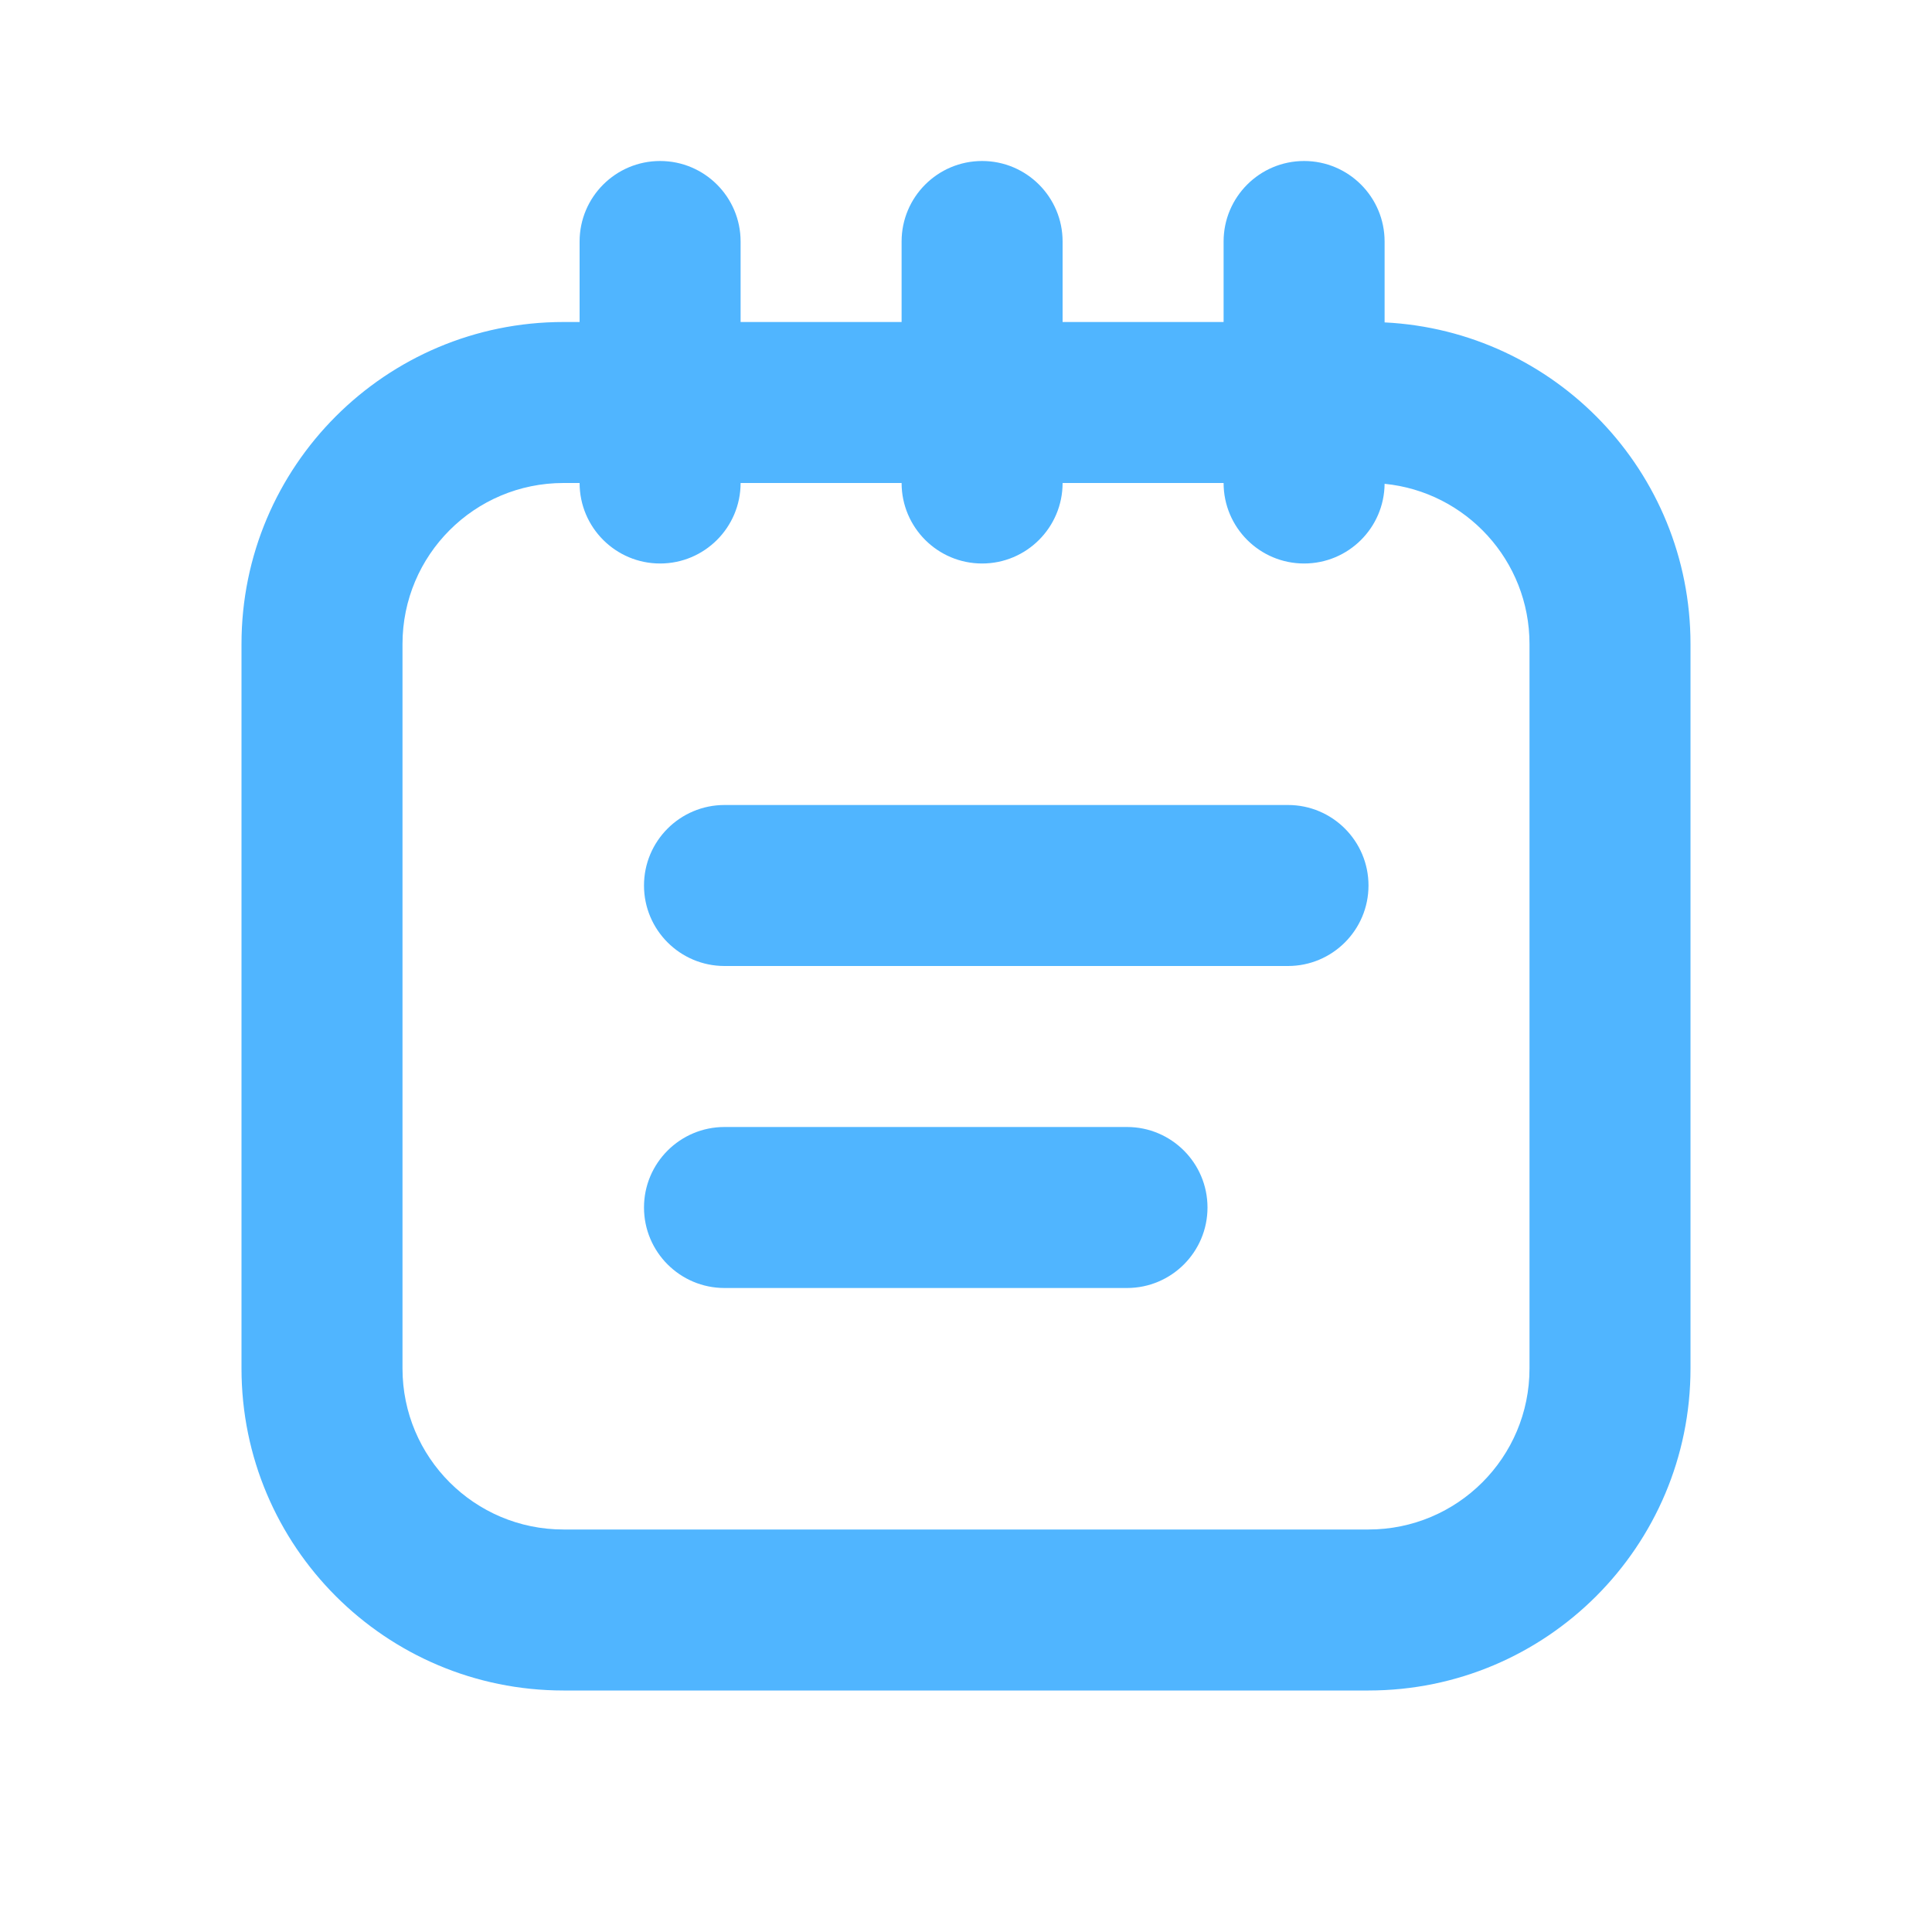 <svg width="24" height="24" viewBox="0 0 24 24" fill="none" xmlns="http://www.w3.org/2000/svg">
<path fill-rule="evenodd" clip-rule="evenodd" d="M15.2 4V3C15.2 2.448 15.648 2 16.2 2C16.752 2 17.2 2.448 17.2 3V4.005C19.316 4.109 21 5.858 21 8V17C21 19.209 19.209 21 17 21H7C4.791 21 3 19.209 3 17V8C3 5.791 4.791 4 7 4H7.2V3C7.2 2.448 7.648 2 8.2 2C8.752 2 9.2 2.448 9.2 3V4H11.2V3C11.2 2.448 11.648 2 12.2 2C12.752 2 13.2 2.448 13.2 3V4H15.2ZM15.2 6H13.2C13.2 6.552 12.752 7 12.2 7C11.648 7 11.2 6.552 11.2 6H9.2C9.2 6.552 8.752 7 8.2 7C7.648 7 7.2 6.552 7.2 6H7C5.895 6 5 6.895 5 8V17C5 18.105 5.895 19 7 19H17C18.105 19 19 18.105 19 17V8C19 6.963 18.211 6.11 17.2 6.01C17.195 6.558 16.749 7 16.2 7C15.648 7 15.2 6.552 15.2 6ZM9 12C8.448 12 8 11.552 8 11C8 10.448 8.448 10 9 10H16C16.552 10 17 10.448 17 11C17 11.552 16.552 12 16 12H9ZM9 16C8.448 16 8 15.552 8 15C8 14.448 8.448 14 9 14H14C14.552 14 15 14.448 15 15C15 15.552 14.552 16 14 16H9Z" fill="#50B5FF"/>
</svg>
